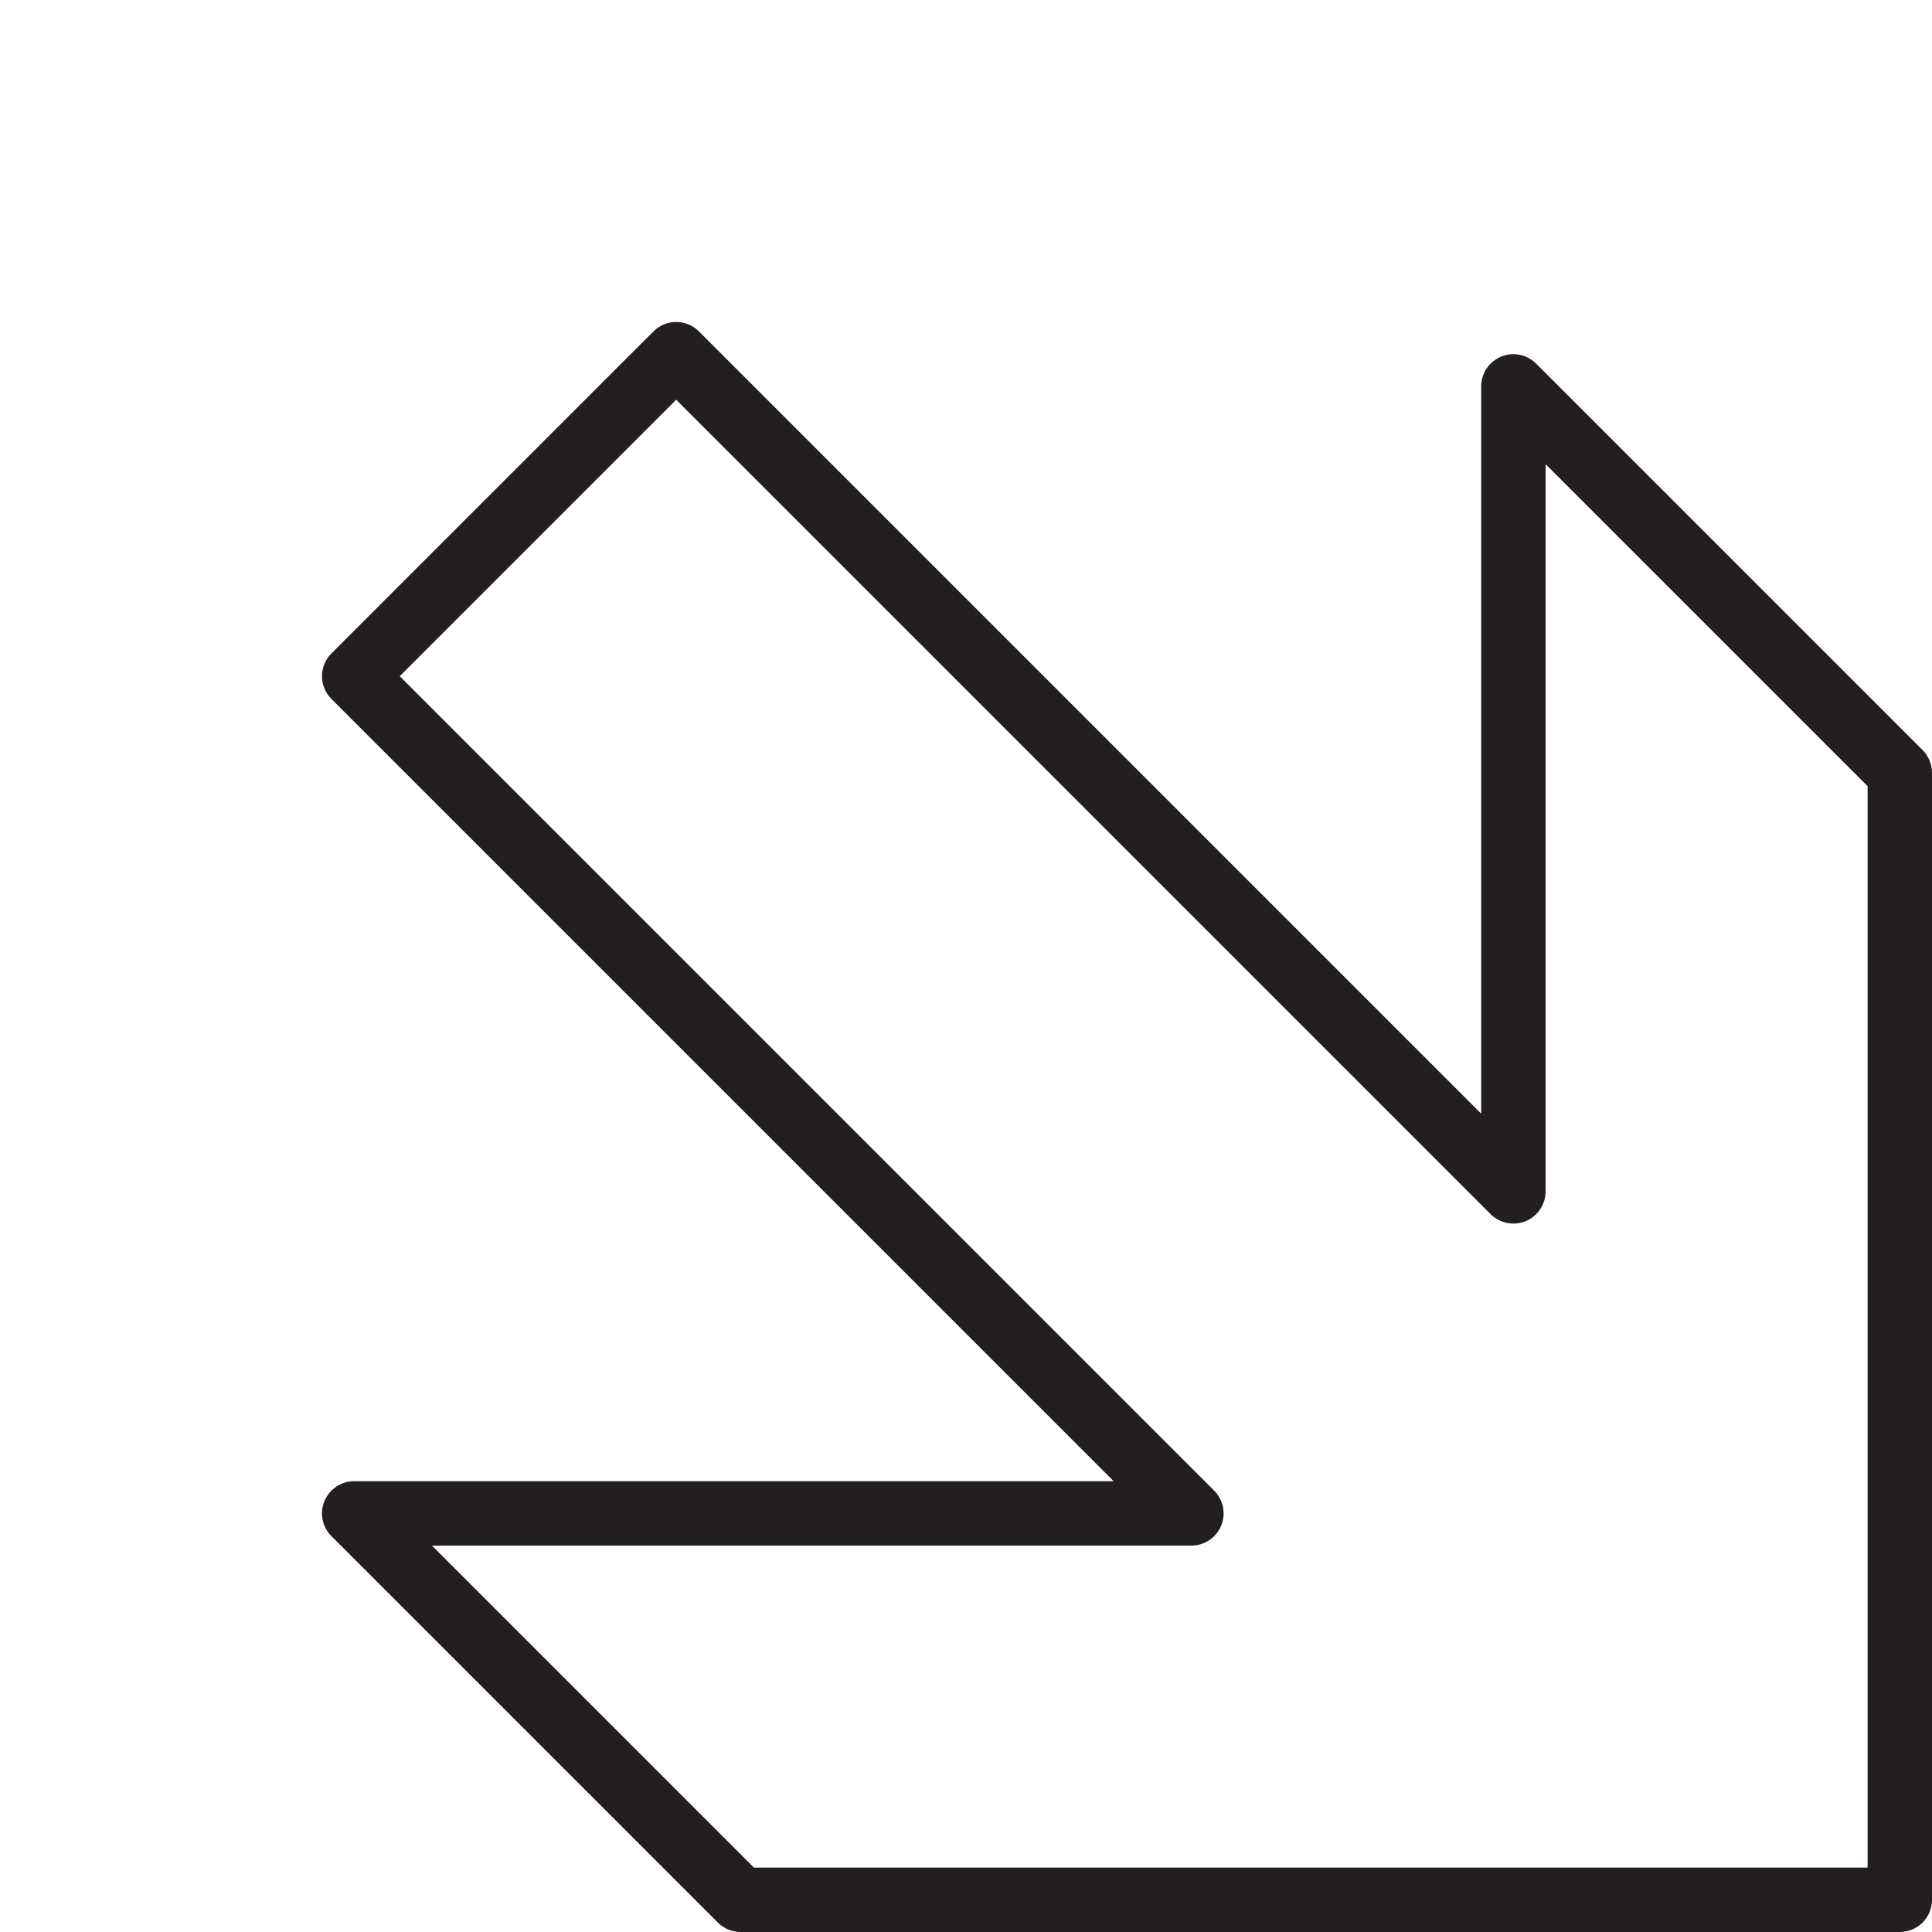 <?xml version="1.0" encoding="utf-8"?>
<!-- Generator: Adobe Illustrator 17.0.0, SVG Export Plug-In . SVG Version: 6.00 Build 0)  -->
<!DOCTYPE svg PUBLIC "-//W3C//DTD SVG 1.1//EN" "http://www.w3.org/Graphics/SVG/1.1/DTD/svg11.dtd">
<svg version="1.1" id="Layer_1" xmlns="http://www.w3.org/2000/svg" xmlns:xlink="http://www.w3.org/1999/xlink" x="0px" y="0px"
	 width="60px" height="60px" viewBox="0 0 60 60" enable-background="new 0 0 60 60" xml:space="preserve">
<g>
	<path fill="#231F20" d="M60,59V24c0-0.265-0.106-0.52-0.293-0.707l-12-12c-0.287-0.287-0.716-0.372-1.09-0.217
		C46.244,11.231,46,11.596,46,12v22.586L21.707,10.293c-0.391-0.391-1.023-0.391-1.414,0l-10,10c-0.391,0.391-0.391,1.023,0,1.414
		L34.586,46H11c-0.404,0-0.769,0.244-0.924,0.617c-0.155,0.374-0.069,0.804,0.217,1.09l12,12C22.48,59.894,22.735,60,23,60h36
		C59.552,60,60,59.552,60,59z M58,58H23.414l-10-10H37c0.404,0,0.769-0.244,0.924-0.617c0.155-0.374,0.069-0.804-0.217-1.09
		L12.414,21L21,12.414l25.293,25.293c0.287,0.286,0.715,0.371,1.09,0.217C47.756,37.769,48,37.404,48,37V14.414l10,10V58z"/>
</g>
</svg>
